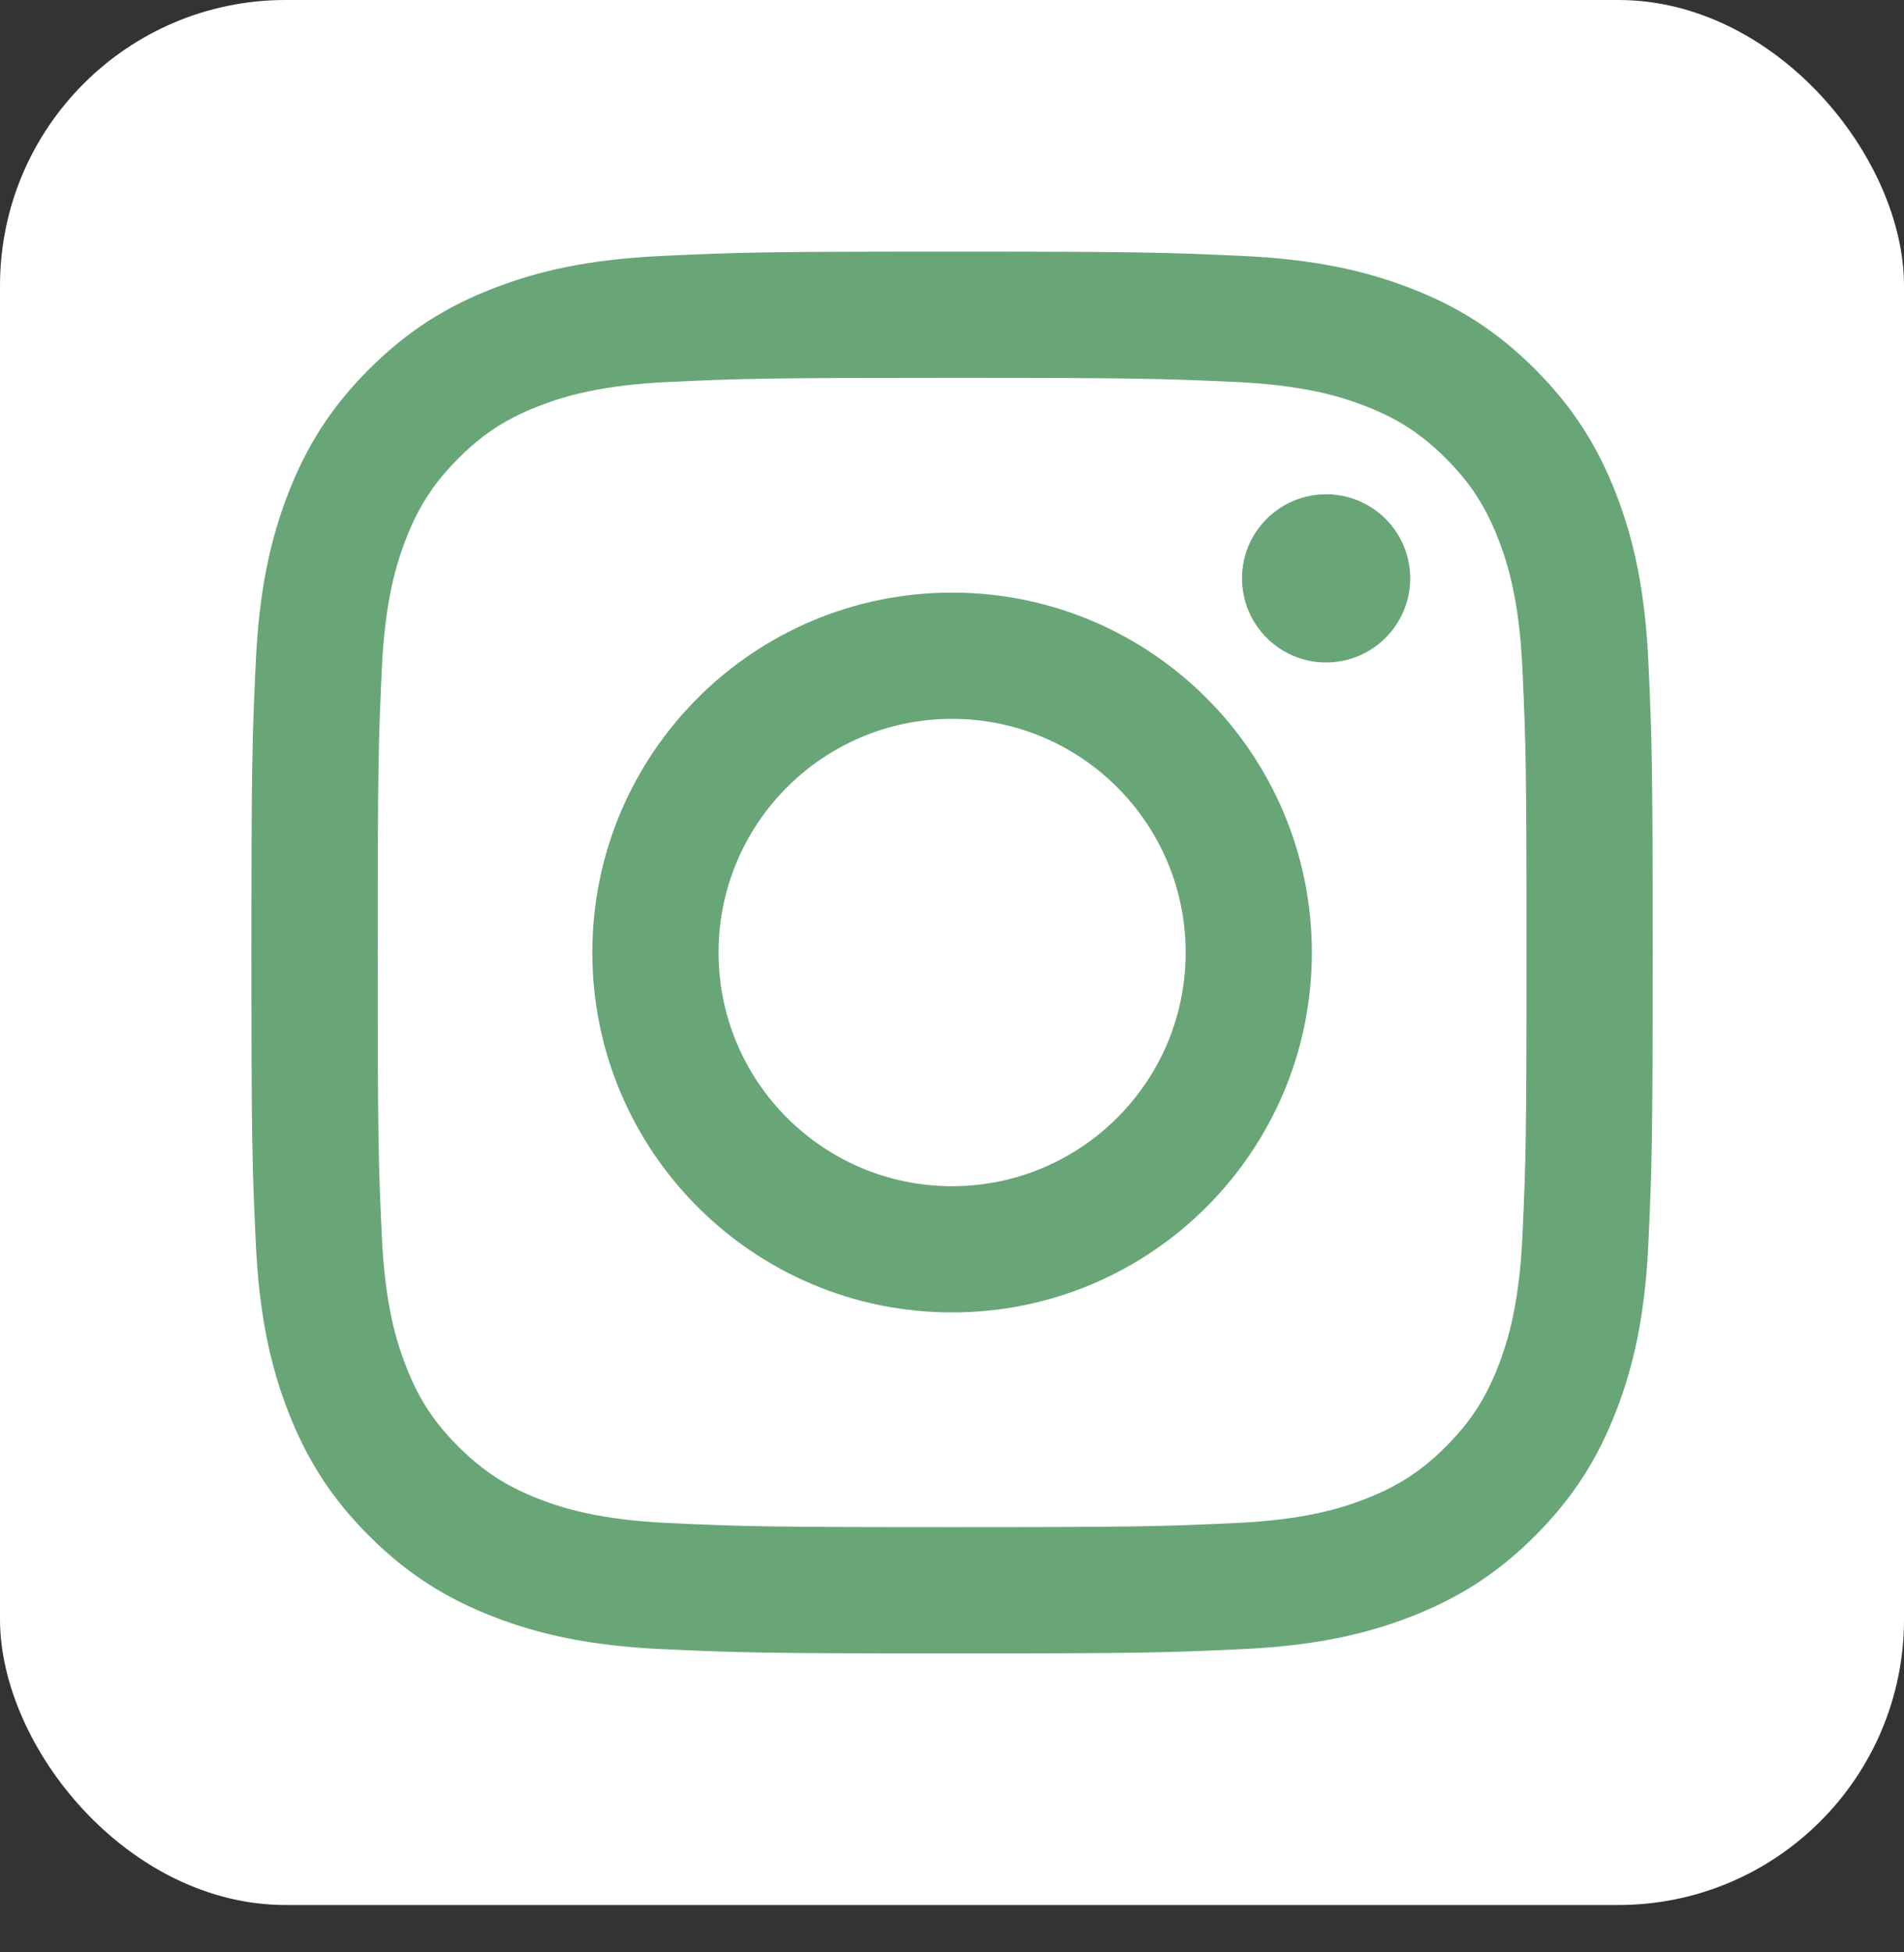 <svg width="40" height="41" viewBox="0 0 40 41" fill="none" xmlns="http://www.w3.org/2000/svg">
<rect x="0" y="0" width="40" height="41" fill="#333333" stroke="none"/>
<g clip-path="url(#clip0_12_119)">
<path d="M-65.638 -65.636H105.641V105.642H-65.638V-65.636Z" fill="white"/>
<path d="M15.096 20.003C15.096 17.293 17.292 15.096 20.002 15.096C22.711 15.096 24.909 17.293 24.909 20.003C24.909 22.713 22.711 24.91 20.002 24.91C17.292 24.91 15.096 22.713 15.096 20.003ZM12.444 20.003C12.444 24.177 15.827 27.561 20.002 27.561C24.176 27.561 27.56 24.177 27.56 20.003C27.56 15.829 24.176 12.445 20.002 12.445C15.827 12.445 12.444 15.829 12.444 20.003ZM26.093 12.145C26.093 13.12 26.883 13.912 27.86 13.912C28.834 13.912 29.626 13.12 29.626 12.145C29.626 11.17 28.836 10.38 27.86 10.38C26.883 10.38 26.093 11.17 26.093 12.145ZM14.055 31.984C12.62 31.919 11.84 31.68 11.321 31.478C10.634 31.21 10.144 30.891 9.628 30.377C9.113 29.862 8.793 29.372 8.527 28.685C8.325 28.166 8.086 27.386 8.021 25.951C7.949 24.4 7.935 23.934 7.935 20.003C7.935 16.072 7.95 15.607 8.021 14.055C8.086 12.62 8.326 11.841 8.527 11.321C8.795 10.634 9.113 10.144 9.628 9.628C10.143 9.113 10.633 8.793 11.321 8.527C11.84 8.325 12.62 8.086 14.055 8.021C15.606 7.949 16.072 7.935 20.002 7.935C23.932 7.935 24.397 7.951 25.95 8.021C27.385 8.086 28.164 8.326 28.683 8.527C29.371 8.793 29.86 9.113 30.377 9.628C30.891 10.143 31.21 10.634 31.477 11.321C31.68 11.84 31.919 12.62 31.984 14.055C32.055 15.607 32.07 16.072 32.07 20.003C32.07 23.932 32.055 24.398 31.984 25.951C31.919 27.386 31.678 28.166 31.477 28.685C31.21 29.372 30.891 29.862 30.377 30.377C29.862 30.891 29.371 31.21 28.683 31.478C28.165 31.68 27.385 31.919 25.95 31.984C24.398 32.055 23.932 32.07 20.002 32.07C16.072 32.07 15.606 32.055 14.055 31.984ZM13.933 5.373C12.366 5.444 11.296 5.693 10.361 6.057C9.393 6.432 8.572 6.936 7.753 7.754C6.935 8.572 6.431 9.393 6.055 10.362C5.691 11.297 5.443 12.367 5.372 13.934C5.299 15.504 5.282 16.006 5.282 20.003C5.282 24 5.299 24.502 5.372 26.071C5.443 27.638 5.691 28.709 6.055 29.644C6.431 30.612 6.934 31.434 7.753 32.252C8.571 33.07 9.392 33.572 10.361 33.949C11.297 34.313 12.366 34.562 13.933 34.633C15.504 34.704 16.005 34.722 20.002 34.722C24 34.722 24.501 34.706 26.07 34.633C27.637 34.562 28.707 34.313 29.643 33.949C30.611 33.572 31.431 33.07 32.25 32.252C33.068 31.434 33.571 30.612 33.948 29.644C34.312 28.709 34.562 27.638 34.632 26.071C34.703 24.501 34.72 24 34.72 20.003C34.72 16.006 34.703 15.504 34.632 13.934C34.56 12.367 34.312 11.297 33.948 10.362C33.571 9.394 33.068 8.574 32.25 7.754C31.432 6.936 30.611 6.432 29.644 6.057C28.707 5.693 27.637 5.443 26.071 5.373C24.502 5.302 24 5.284 20.003 5.284C16.005 5.284 15.504 5.3 13.933 5.373Z" fill="#68A678"/>
</g>
<defs>
<clipPath id="clip0_12_119">
<rect width="40" height="40.005" rx="6" fill="white"/>
</clipPath>
</defs>
</svg>
